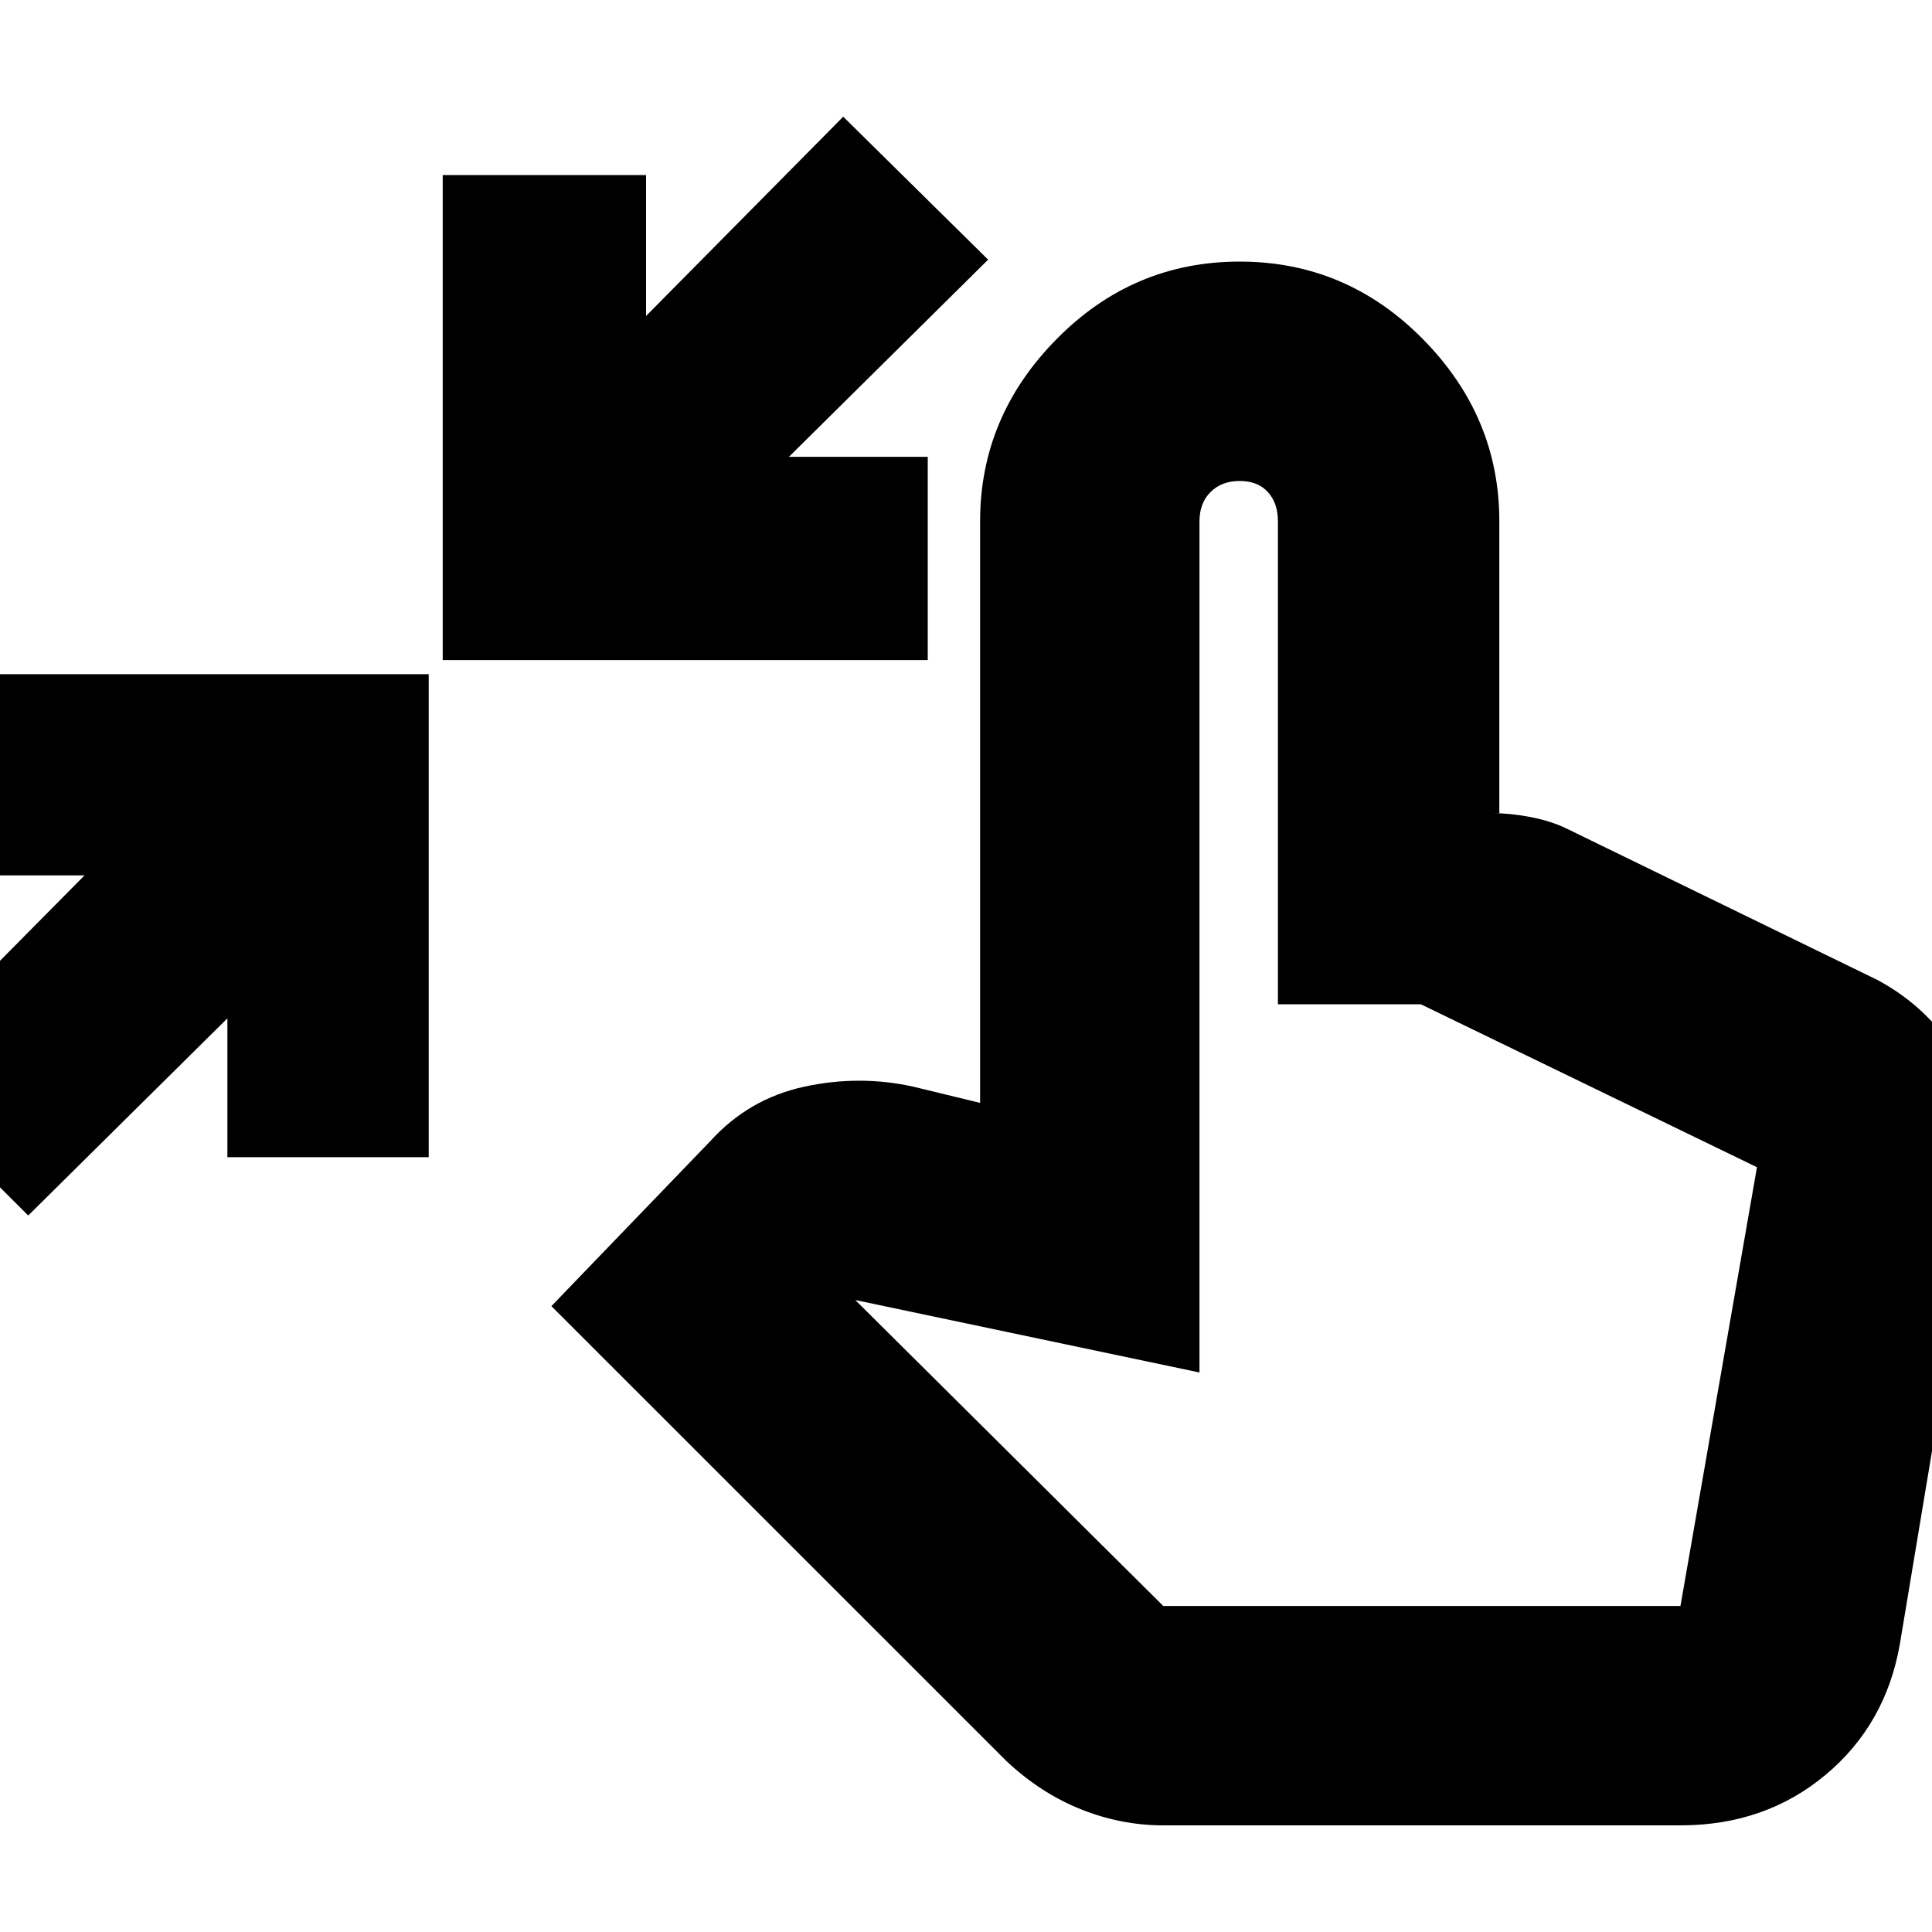 <svg xmlns="http://www.w3.org/2000/svg" height="20" width="20"><path d="m.292 12.583-1.459-1.458L.875 9.062H-.562V6.979h5v5H2.354v-1.437Zm4.291-5.75V1.812h2.105v1.459l2.041-2.063 1.5 1.48-2.062 2.041h1.437v2.104Zm7.459 12.063q-.438 0-.854-.167-.417-.167-.771-.5l-4.709-4.708 1.646-1.709q.396-.437.969-.562.573-.125 1.135 0l.688.167V5.396q0-1.084.792-1.886.791-.802 1.895-.802 1.105 0 1.896.802.792.802.792 1.886v3.021h-.083q.187 0 .406.041.218.042.385.125l3.209 1.563q.541.292.843.812.302.521.198 1.188l-.812 4.875q-.146.833-.771 1.354-.625.521-1.5.521Zm0-2.271h5.354l.792-4.542-3.48-1.687h-1.479v-5q0-.188-.104-.302-.104-.115-.292-.115-.187 0-.302.115-.114.114-.114.302v8.812l-3.563-.75Z"/></svg>